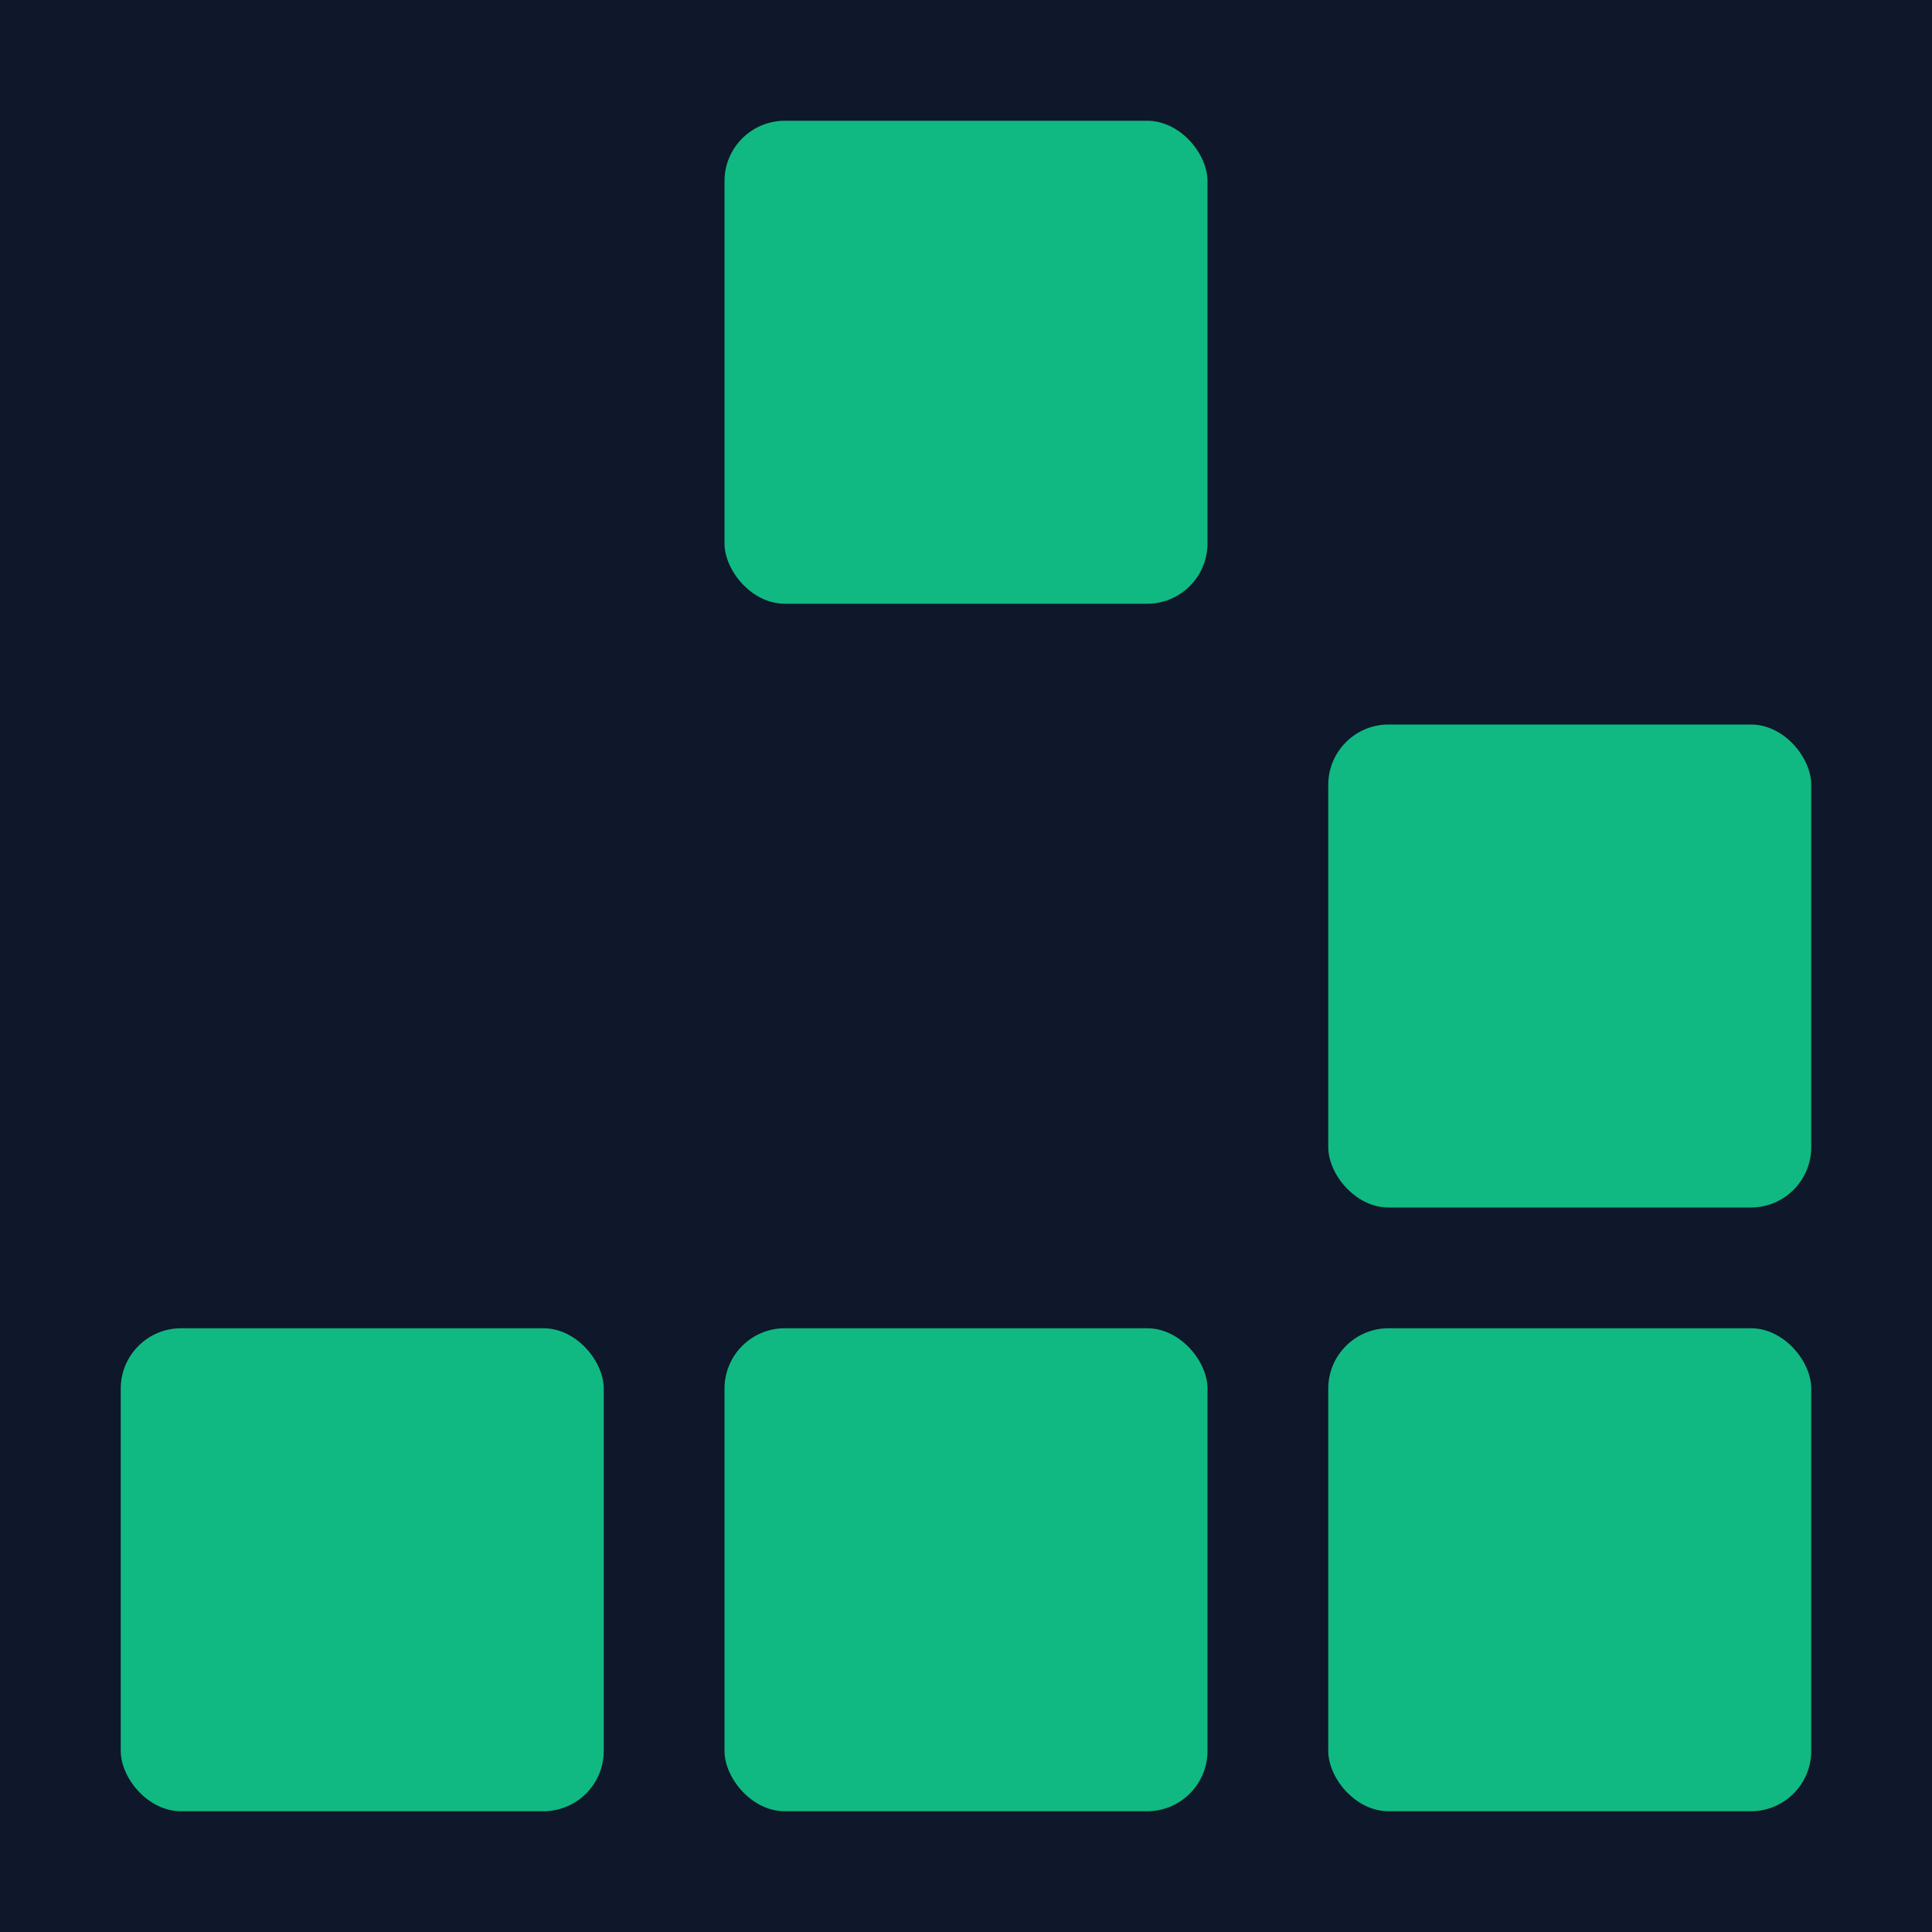 <svg xmlns="http://www.w3.org/2000/svg" width="64" height="64" viewBox="0 0 32 32" role="img" aria-label="Game of Life favicon">
    <!-- background -->
    <rect width="32" height="32" fill="#0f172a"/>
    <!-- row 0 -->
    <rect x="12" y="2" width="8" height="8" rx="1" ry="1" fill="#10B981"/>
    <!-- row 1 -->
    <rect x="22" y="12" width="8" height="8" rx="1" ry="1" fill="#10B981"/>
    <!-- row 2 -->
    <rect x="2"  y="22" width="8" height="8" rx="1" ry="1" fill="#10B981"/>
    <rect x="12" y="22" width="8" height="8" rx="1" ry="1" fill="#10B981"/>
    <rect x="22" y="22" width="8" height="8" rx="1" ry="1" fill="#10B981"/>
</svg>
